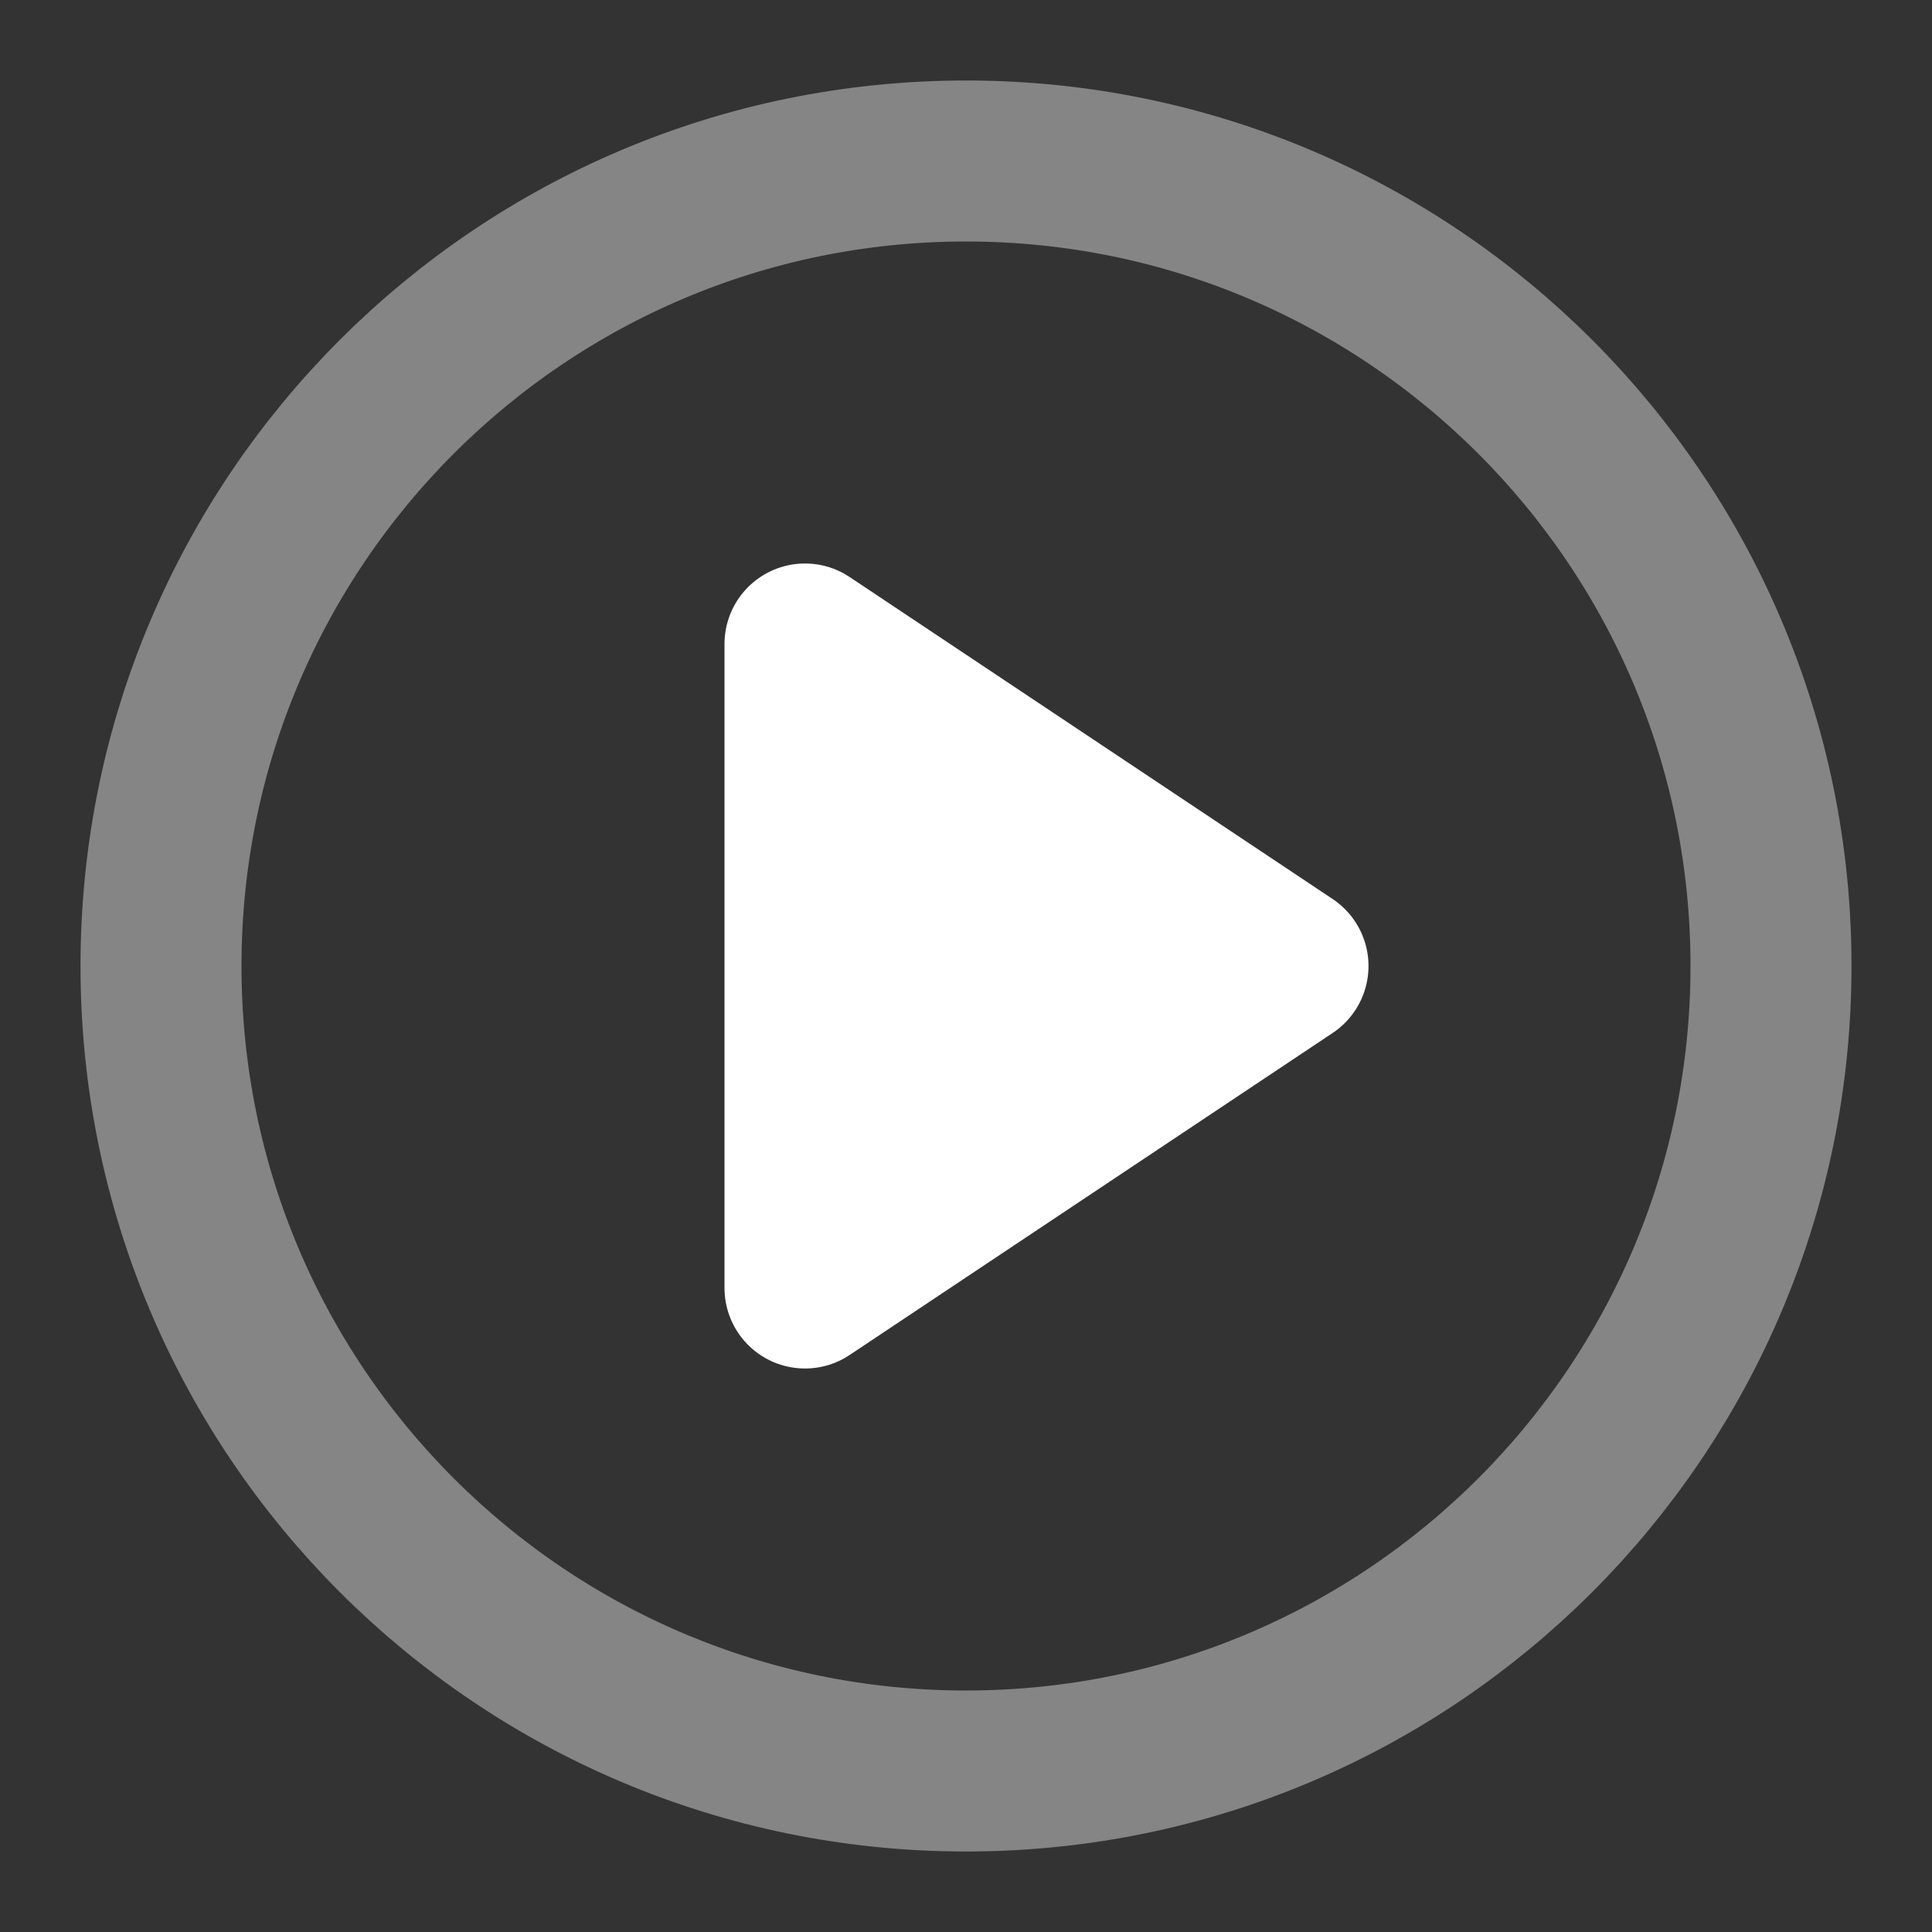 <svg width="48" height="48" viewBox="0 0 48 48" fill="none" xmlns="http://www.w3.org/2000/svg">
<rect x="0" y="0" width="48" height="48" fill="#333333" stroke="none"/>
<path d="M24 44C35.046 44 44 35.046 44 24C44 12.954 35.046 4 24 4C12.954 4 4 12.954 4 24C4 35.046 12.954 44 24 44Z" stroke="white" stroke-opacity="0.4" stroke-width="4" stroke-linecap="round" stroke-linejoin="round"/>
<path d="M20 16L32 24L20 32V16Z" fill="white" stroke="white" stroke-width="4" stroke-linecap="round" stroke-linejoin="round"/>
</svg>
